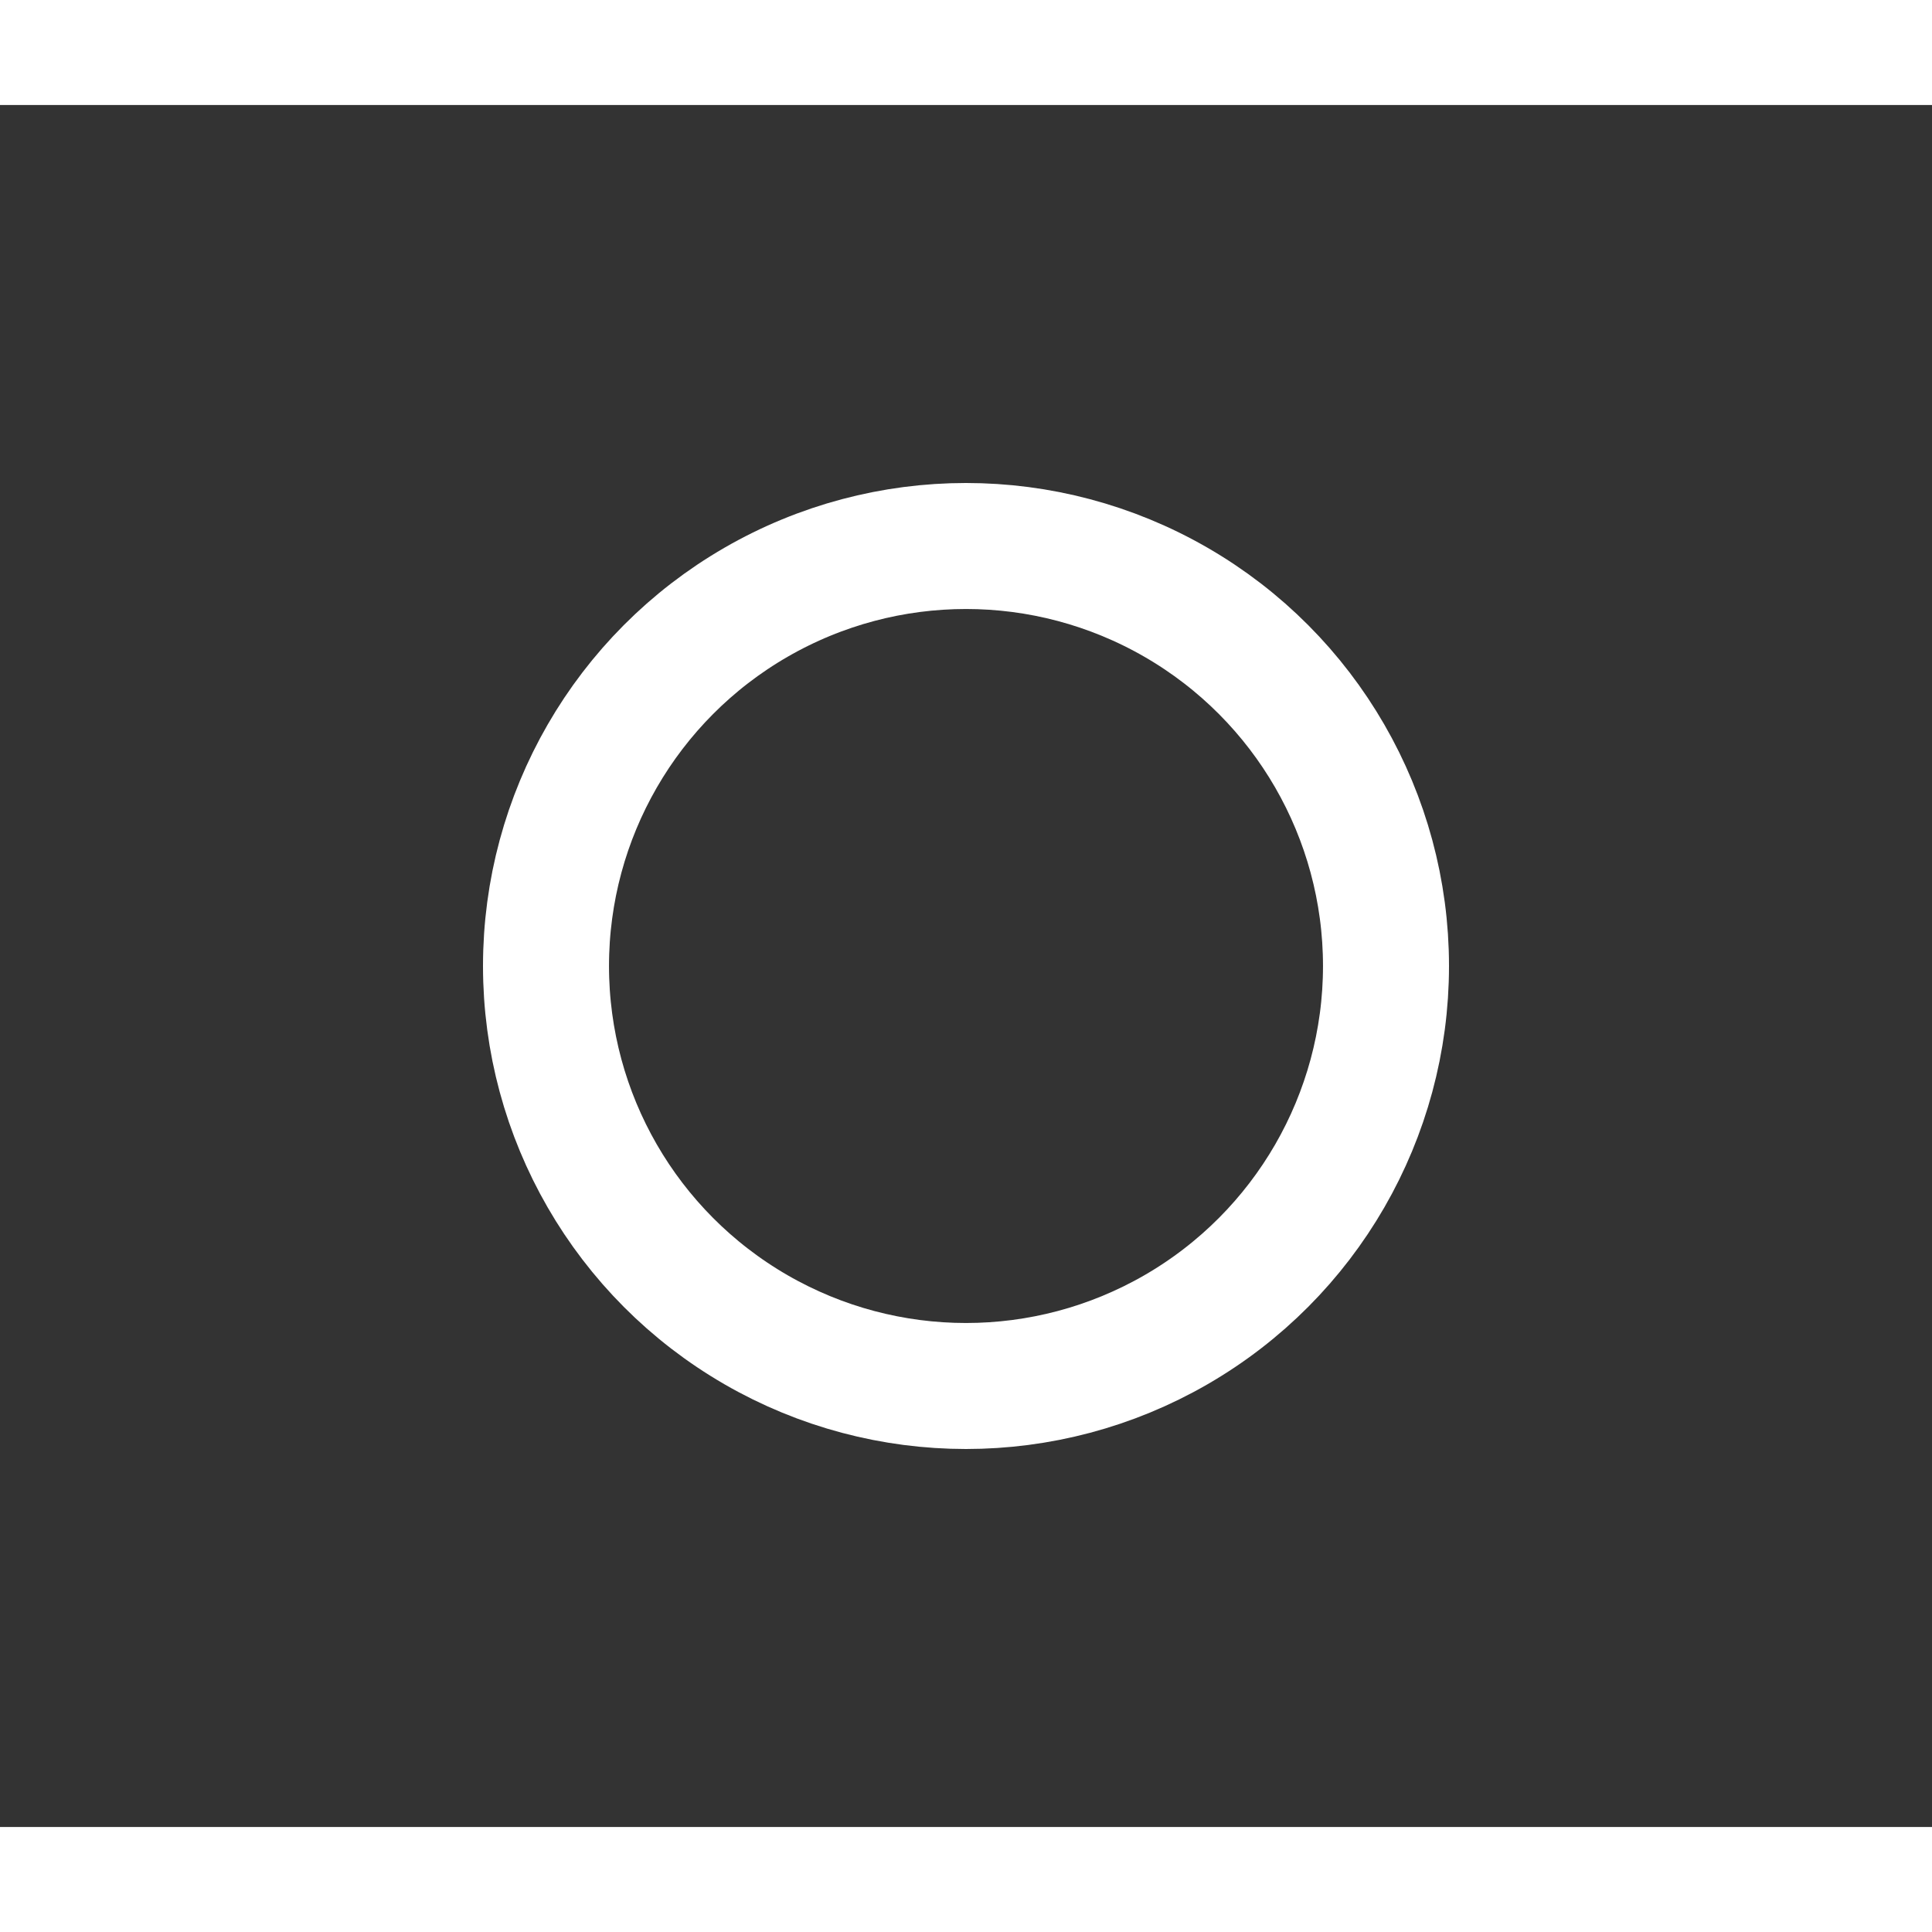 <svg width="42" height="42" viewBox="0 0 46 41" xmlns="http://www.w3.org/2000/svg">
  <rect x="0" y="0" width="46" height="41" fill="#333333" stroke="none"/>
  <rect width="46" height="41" fill="none"/> 
  <circle cx="23" cy="20.5" r="10" fill="none" stroke="white" stroke-width="3"/>
</svg>